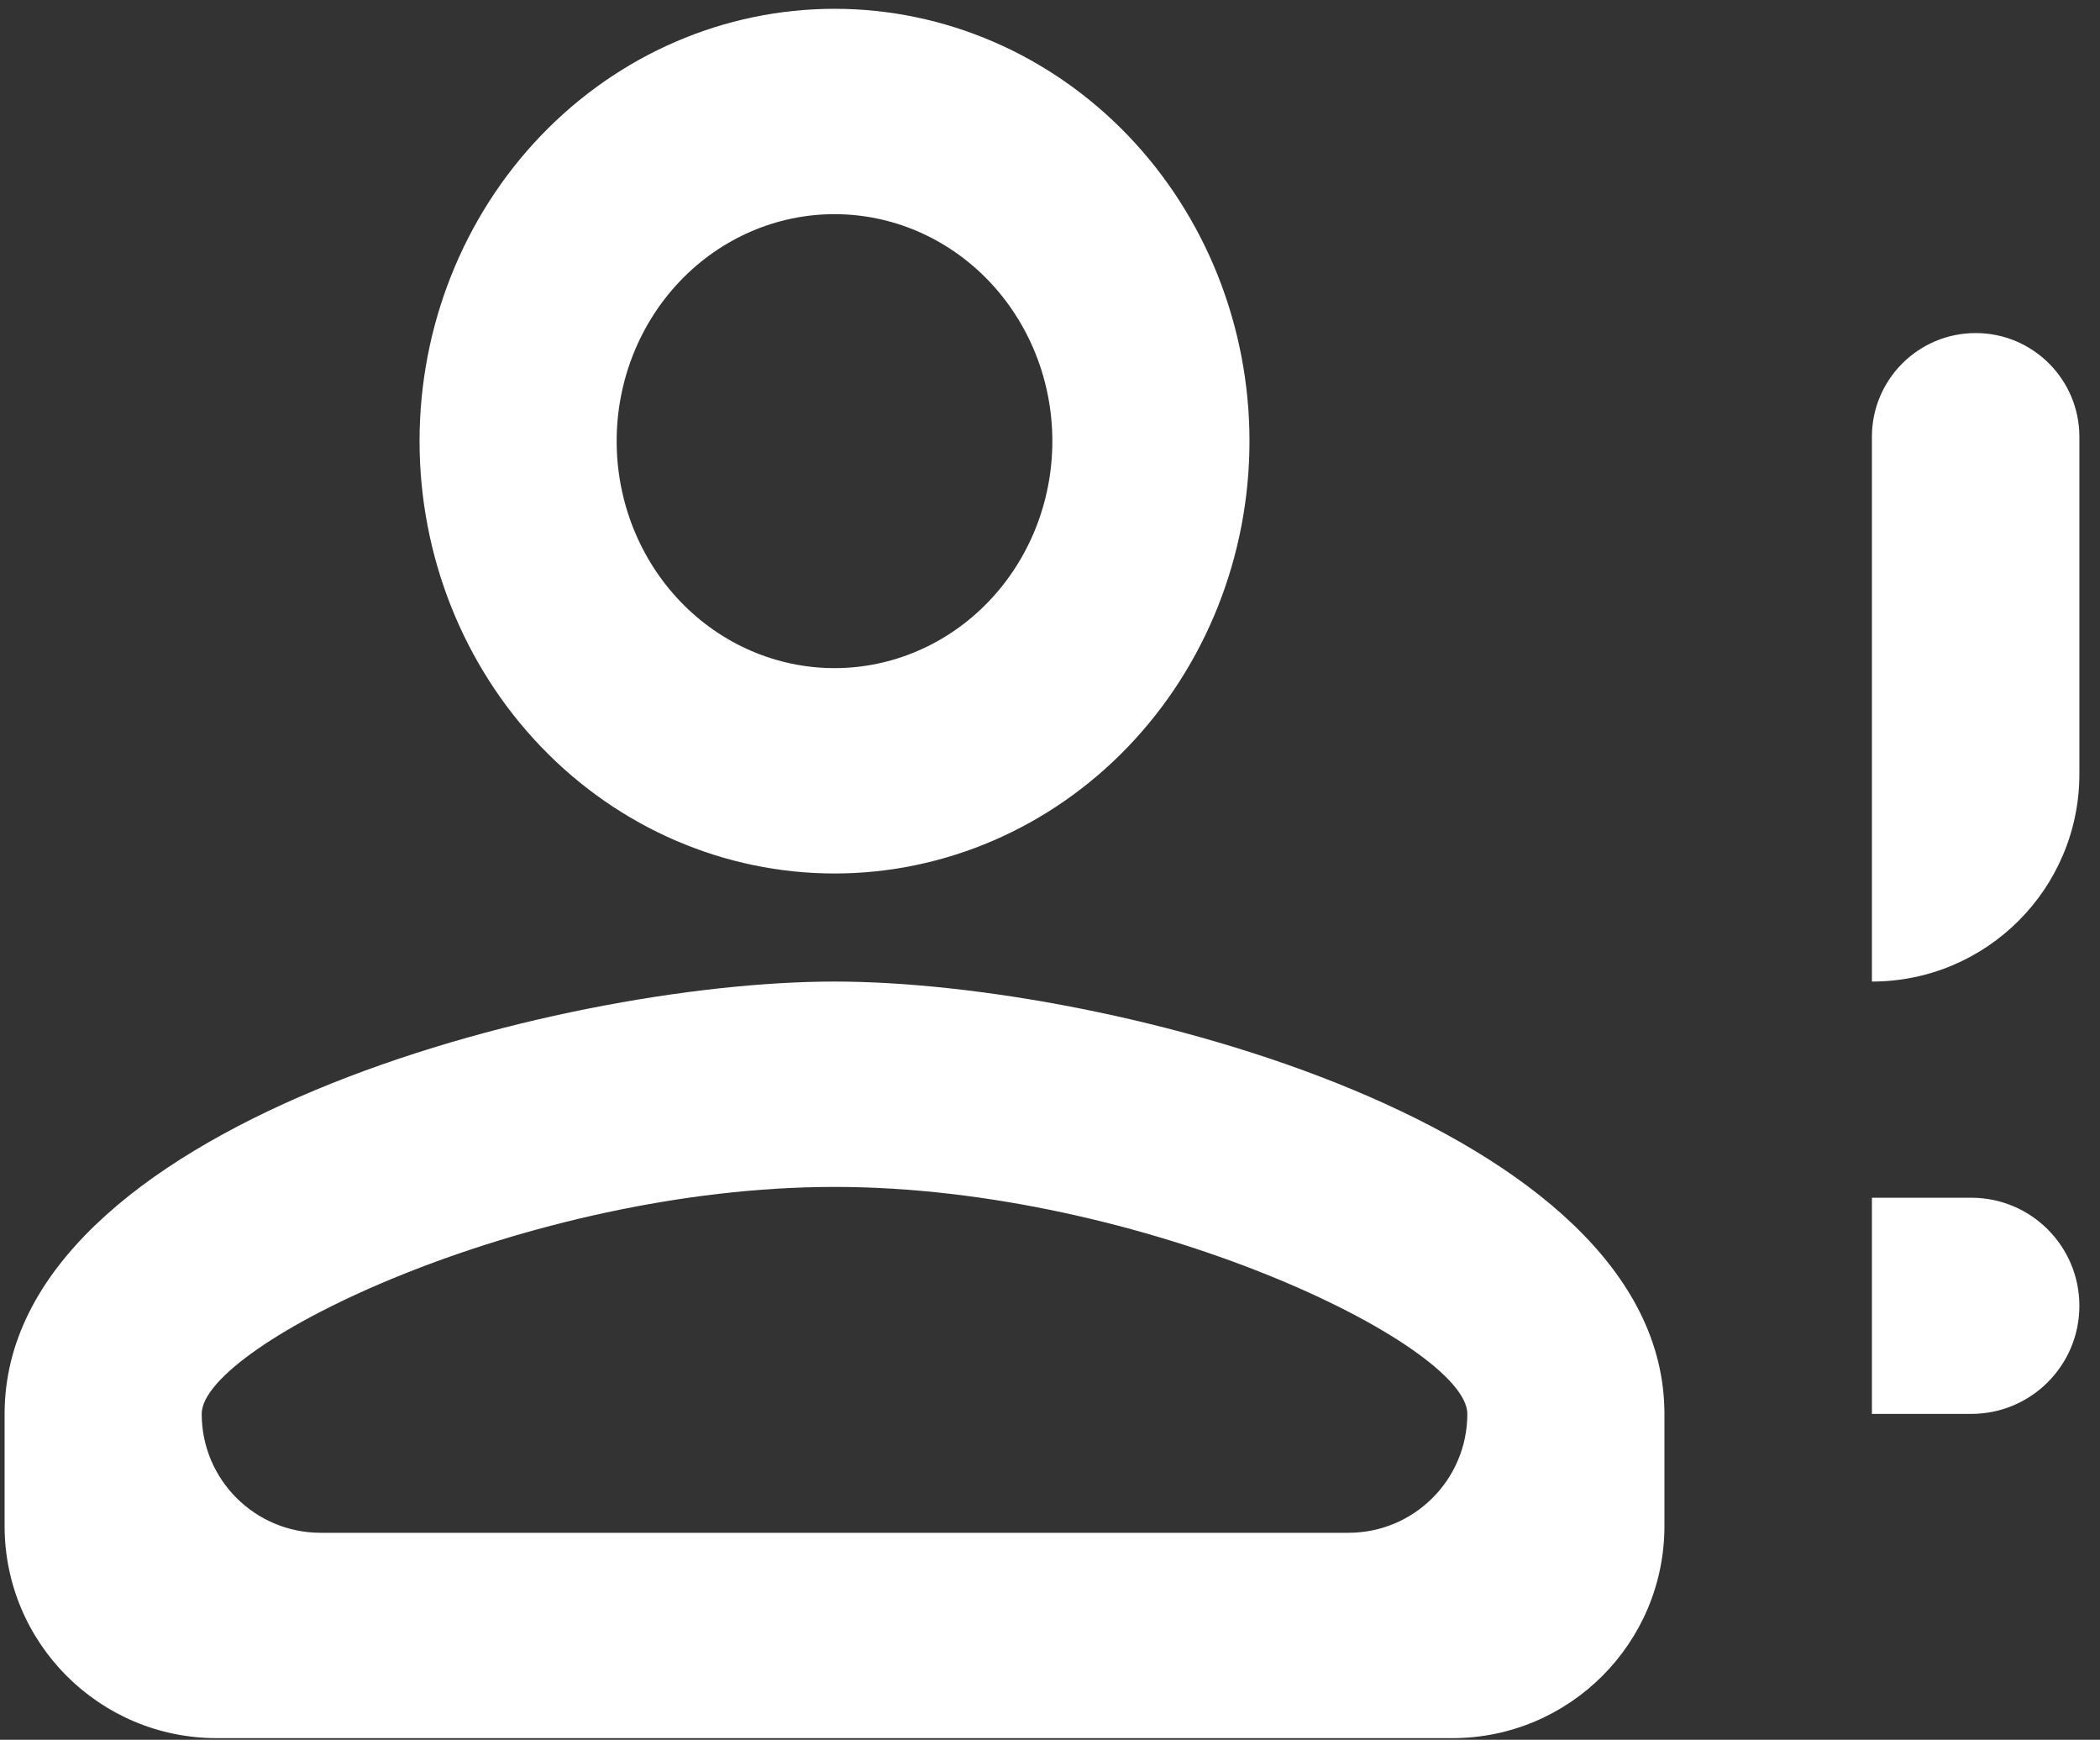 <svg width="99" height="82" viewBox="0 0 99 82" fill="none" xmlns="http://www.w3.org/2000/svg">
<rect x="0" y="0" width="99" height="82" fill="#333333" stroke="none"/>
<path d="M88.247 41.17V20.589C88.247 17.888 90.437 15.698 93.138 15.698C95.838 15.698 98.028 17.888 98.028 20.589V36.483C98.028 41.885 93.649 46.264 88.247 46.264M88.247 66.641H92.934C95.747 66.641 98.028 64.361 98.028 61.547C98.028 58.734 95.747 56.453 92.934 56.453H88.247M39.341 46.264C52.399 46.264 78.466 53.09 78.466 66.641V71.924C78.466 77.447 73.989 81.924 68.466 81.924H10.217C4.694 81.924 0.217 77.447 0.217 71.924V66.641C0.217 53.09 26.284 46.264 39.341 46.264ZM39.341 0.415C44.53 0.415 49.505 2.562 53.174 6.383C56.843 10.205 58.904 15.388 58.904 20.792C58.904 26.197 56.843 31.38 53.174 35.201C49.505 39.023 44.53 41.17 39.341 41.17C34.153 41.17 29.177 39.023 25.509 35.201C21.84 31.38 19.779 26.197 19.779 20.792C19.779 15.388 21.84 10.205 25.509 6.383C29.177 2.562 34.153 0.415 39.341 0.415ZM39.341 55.943C24.816 55.943 9.509 63.381 9.509 66.641C9.509 69.736 12.018 72.245 15.113 72.245H63.57C66.665 72.245 69.174 69.736 69.174 66.641C69.174 63.381 53.866 55.943 39.341 55.943ZM39.341 10.094C36.617 10.094 34.005 11.221 32.079 13.228C30.153 15.234 29.071 17.955 29.071 20.792C29.071 23.63 30.153 26.351 32.079 28.357C34.005 30.363 36.617 31.491 39.341 31.491C42.065 31.491 44.677 30.363 46.603 28.357C48.529 26.351 49.611 23.63 49.611 20.792C49.611 17.955 48.529 15.234 46.603 13.228C44.677 11.221 42.065 10.094 39.341 10.094Z" fill="white"/>
</svg>
